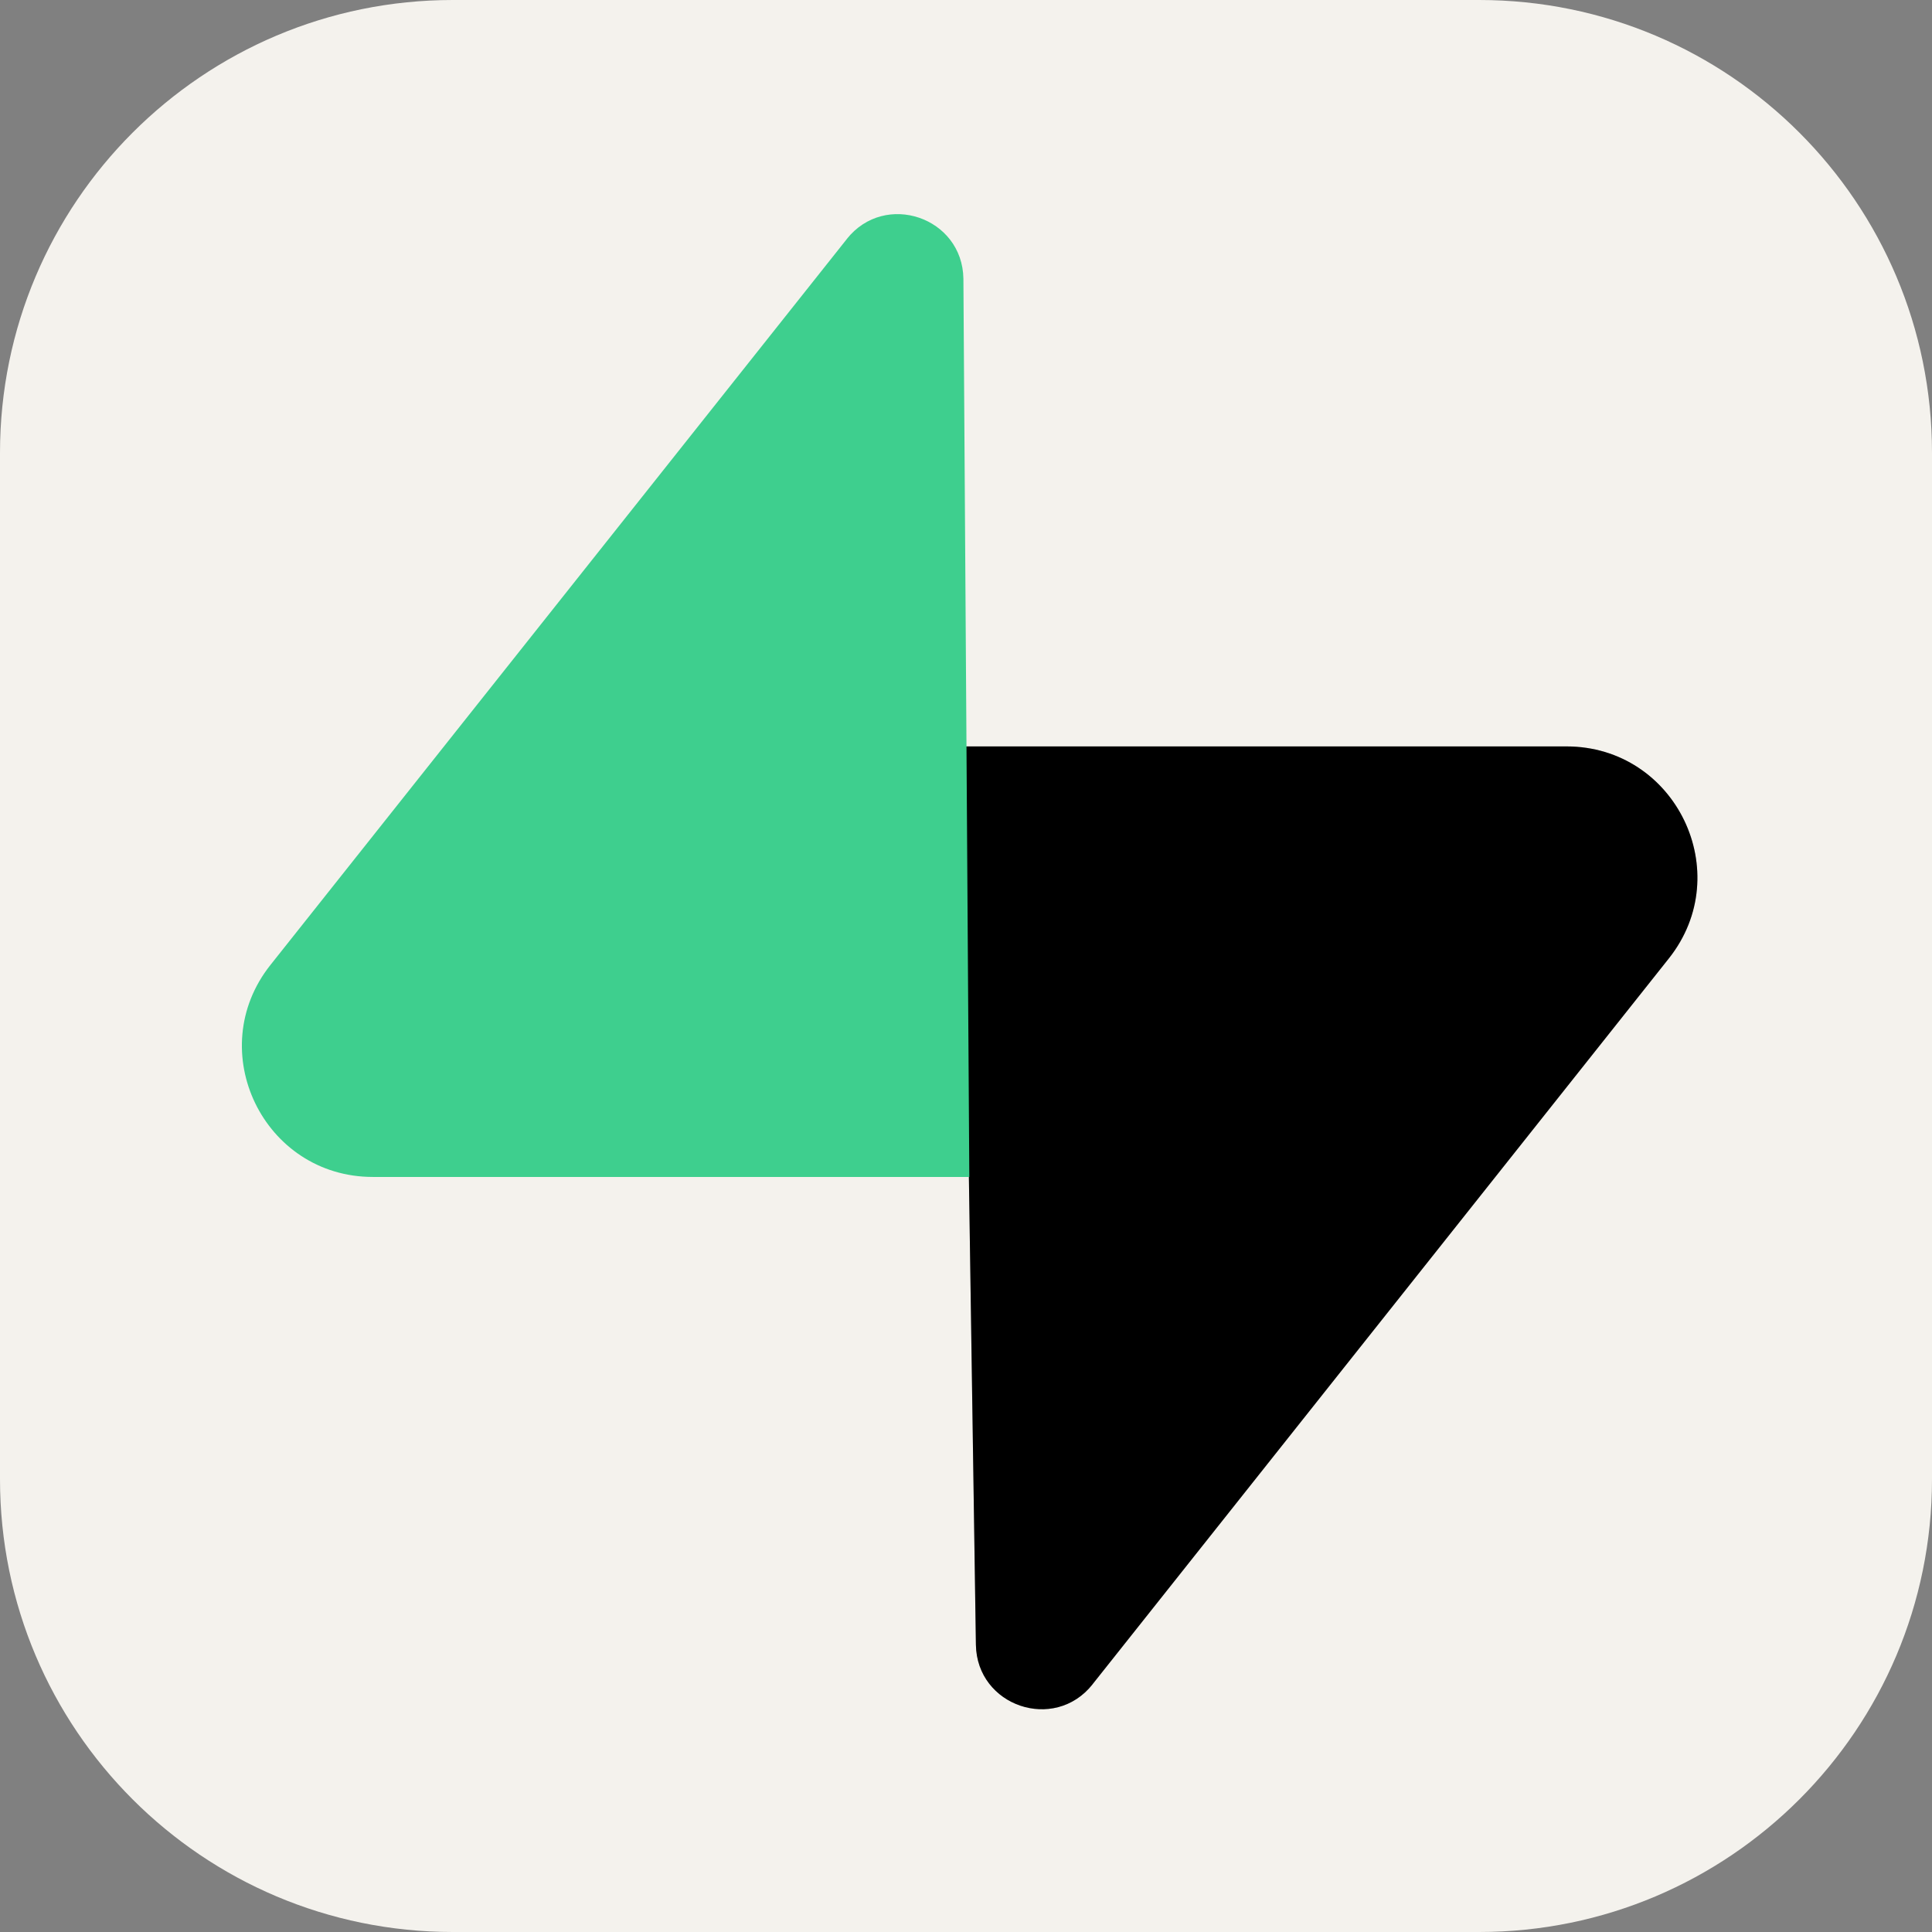 <!-- Generated by IcoMoon.io -->
<svg version="1.1" xmlns="http://www.w3.org/2000/svg" width="32" height="32" viewBox="0 0 32 32">
<rect x="0" y="0" width="32" height="32" fill="#808080" stroke="none"/>
<title>Supabase-Light</title>
<path fill="#f4f2ed" d="M7.5 0h17c4.142 0 7.5 3.358 7.5 7.5v17c0 4.142-3.358 7.5-7.5 7.5h-17c-4.142 0-7.5-3.358-7.5-7.5v-17c0-4.142 3.358-7.5 7.5-7.5z"></path>
<path fill="#000" d="M18.095 27.899c-0.633 0.797-1.915 0.36-1.931-0.657l-0.223-14.879h10.004c1.812 0 2.823 2.093 1.696 3.512l-9.547 12.024z"></path>
<path fill="#000" opacity="0.2" d="M18.095 27.899c-0.633 0.797-1.915 0.36-1.931-0.657l-0.223-14.879h10.004c1.812 0 2.823 2.093 1.696 3.512l-9.547 12.024z"></path>
<path fill="#3ecf8e" d="M14.026 3.958c0.633-0.797 1.915-0.36 1.931 0.657l0.098 14.879h-9.879c-1.812 0-2.823-2.093-1.696-3.512l9.547-12.024z"></path>
</svg>

